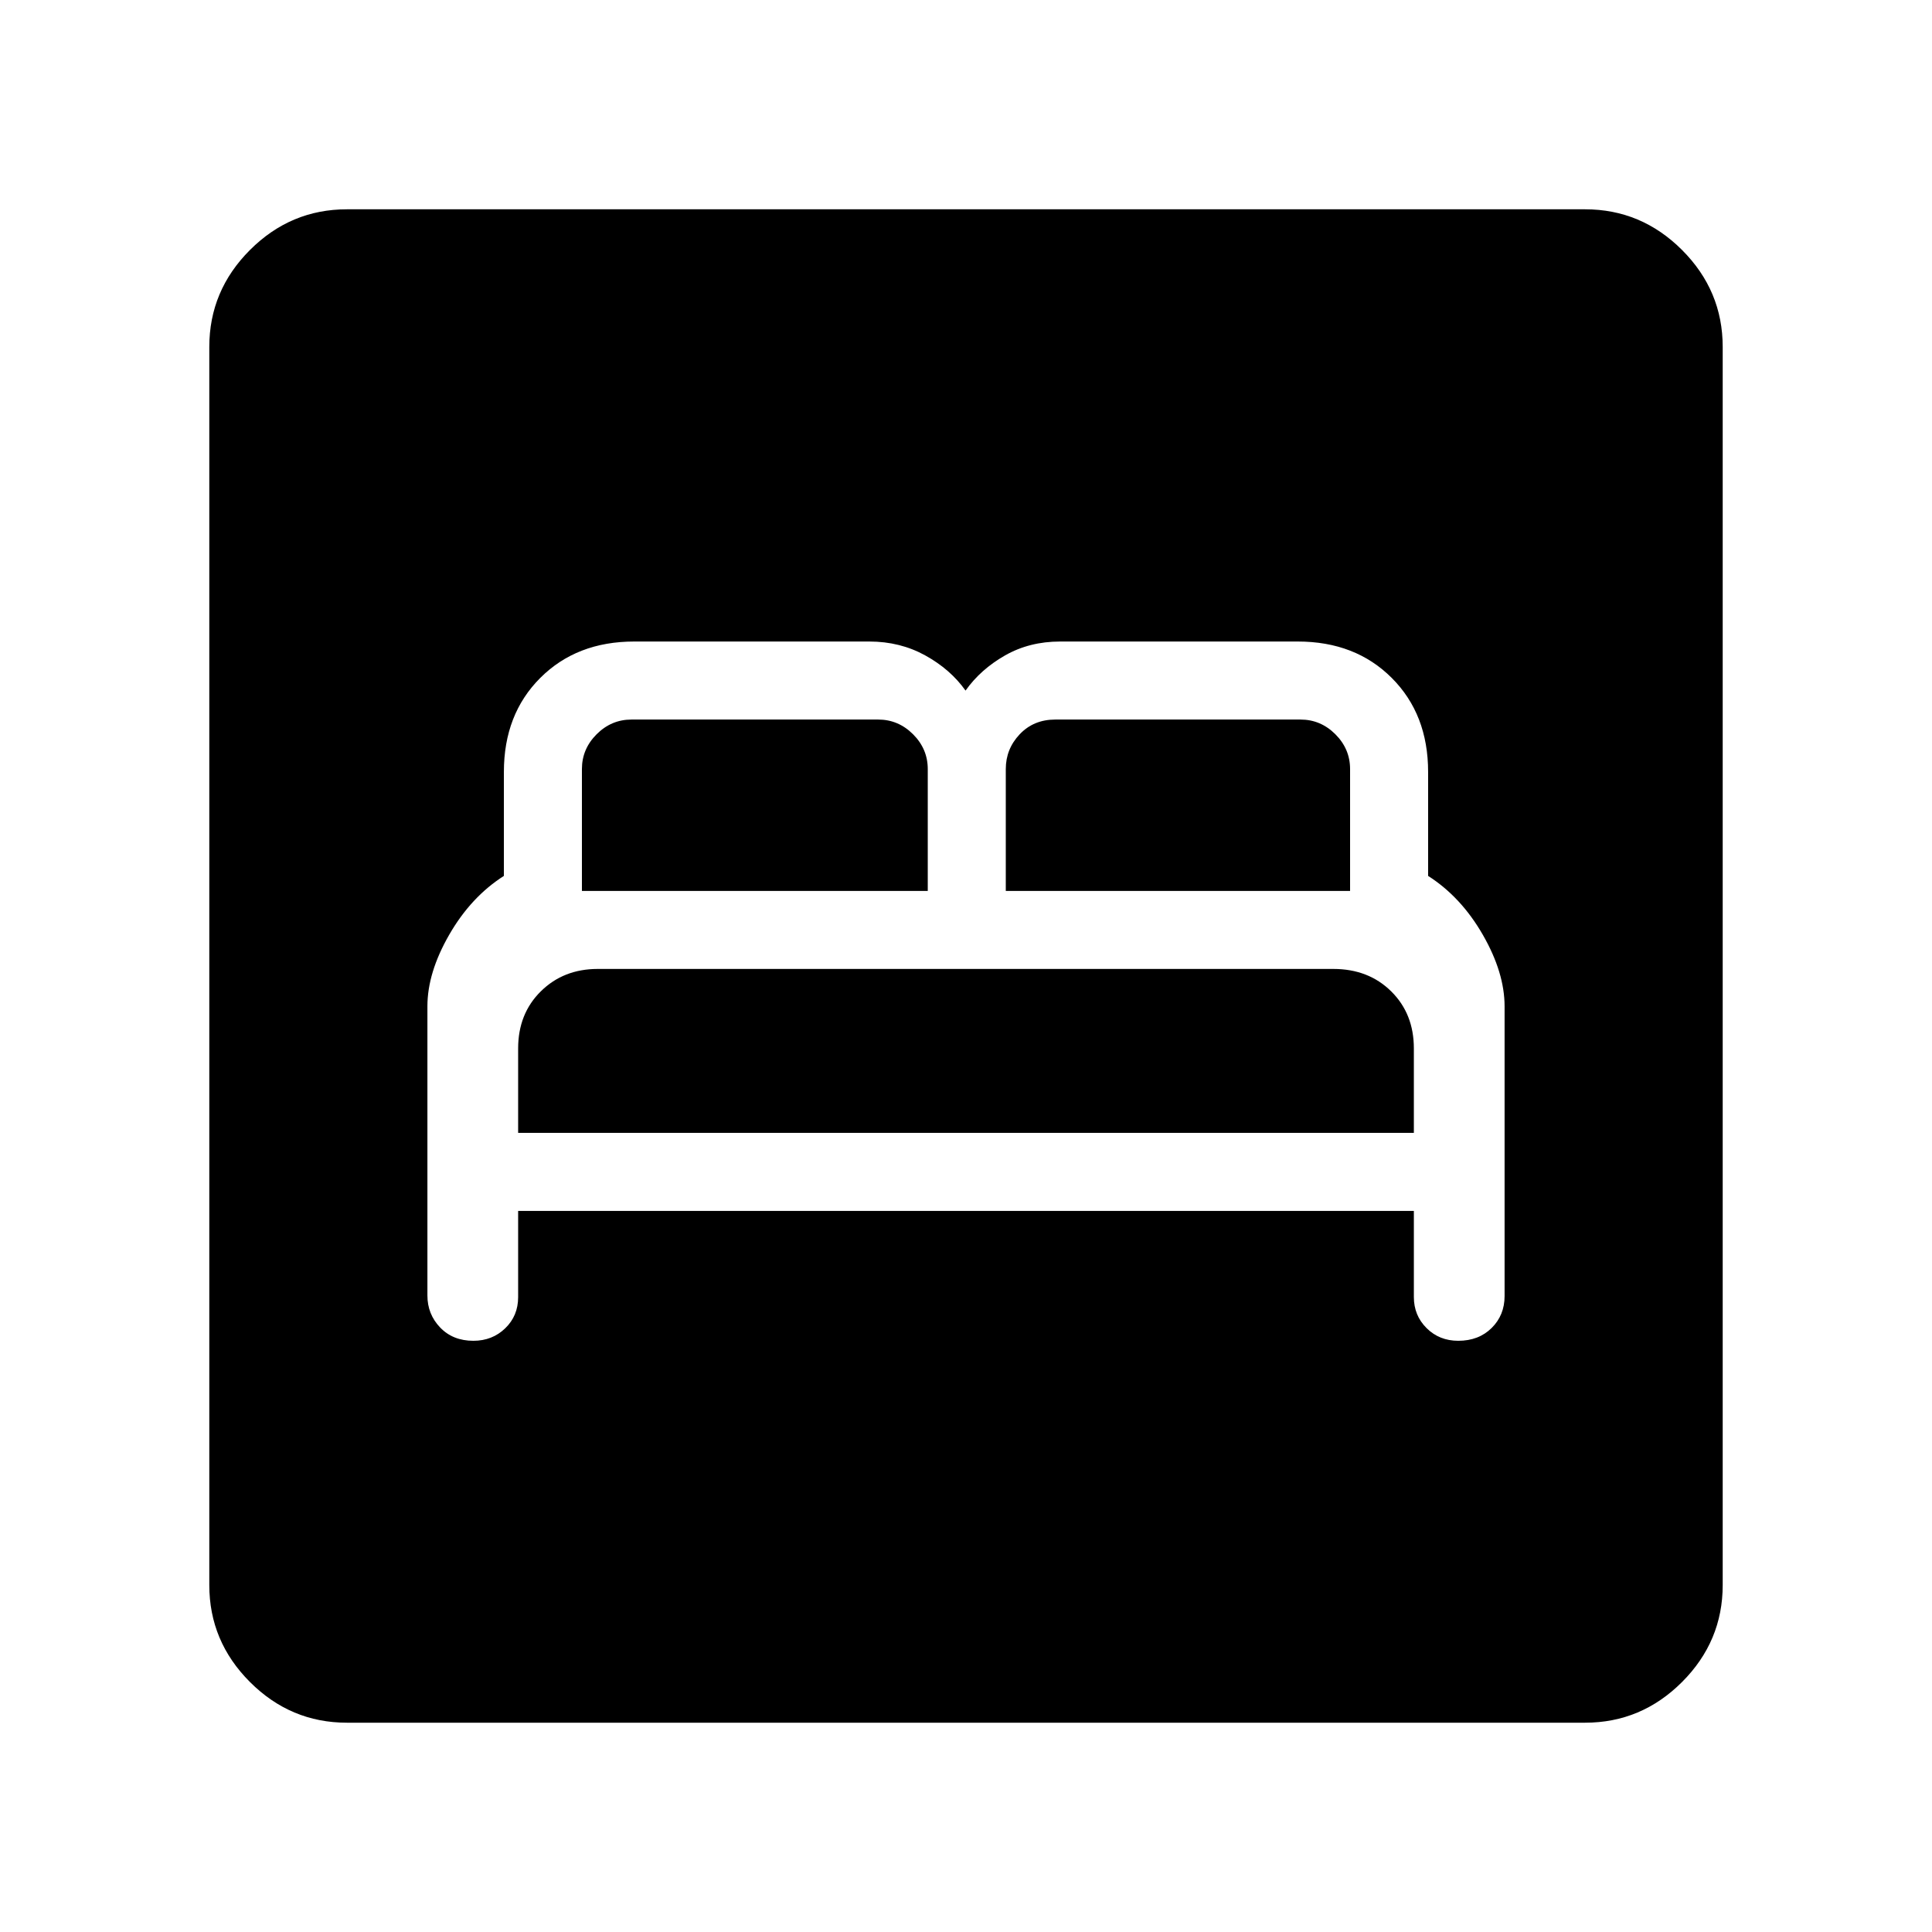 <svg xmlns="http://www.w3.org/2000/svg" height="48" viewBox="0 -960 960 960" width="48"><path d="M257.46-358.31h445.08v42.78q0 9.19 6.33 15.47 6.32 6.29 15.73 6.29 10.17 0 16.6-6.37 6.42-6.37 6.42-15.84v-143.96q0-16.75-10.81-35.56-10.81-18.81-27.19-29.27v-51.69q0-28.62-18.08-46.69-18.08-18.08-46.69-18.08H526.77q-15.25 0-27.39 6.92-12.15 6.93-19.61 17.46-7.46-10.53-19.99-17.46-12.53-6.92-27.78-6.92H315.15q-28.61 0-46.69 18.08-18.08 18.07-18.08 46.69v51.69Q234-514.31 223.19-495.5q-10.81 18.81-10.81 35.52v143.71q0 9.29 6.33 15.9 6.33 6.6 16.5 6.6 9.41 0 15.83-6.21t6.42-15.44v-42.89Zm0-38.77v-41.96q0-17.25 11.27-28.37 11.27-11.13 28.28-11.13h365.52q17.47 0 28.74 11.13 11.27 11.12 11.27 28.37v41.96H257.46Zm31.69-120.23v-60.54q0-10 7.31-17.3 7.31-7.31 17.31-7.31h122.61q10 0 17.31 7.31 7.31 7.3 7.31 17.3v60.54H289.15Zm210.62 0v-60.54q0-10 6.92-17.3 6.93-7.31 17.69-7.31h121.85q10 0 17.31 7.31 7.31 7.3 7.31 17.3v60.54H499.77ZM172.38-104q-27.95 0-48.17-20.21Q104-144.43 104-172.38v-615.24q0-27.95 20.21-48.17Q144.43-856 172.38-856h615.24q27.95 0 48.17 20.21Q856-815.57 856-787.62v615.24q0 27.95-20.21 48.17Q815.57-104 787.62-104H172.38Z"/></svg>